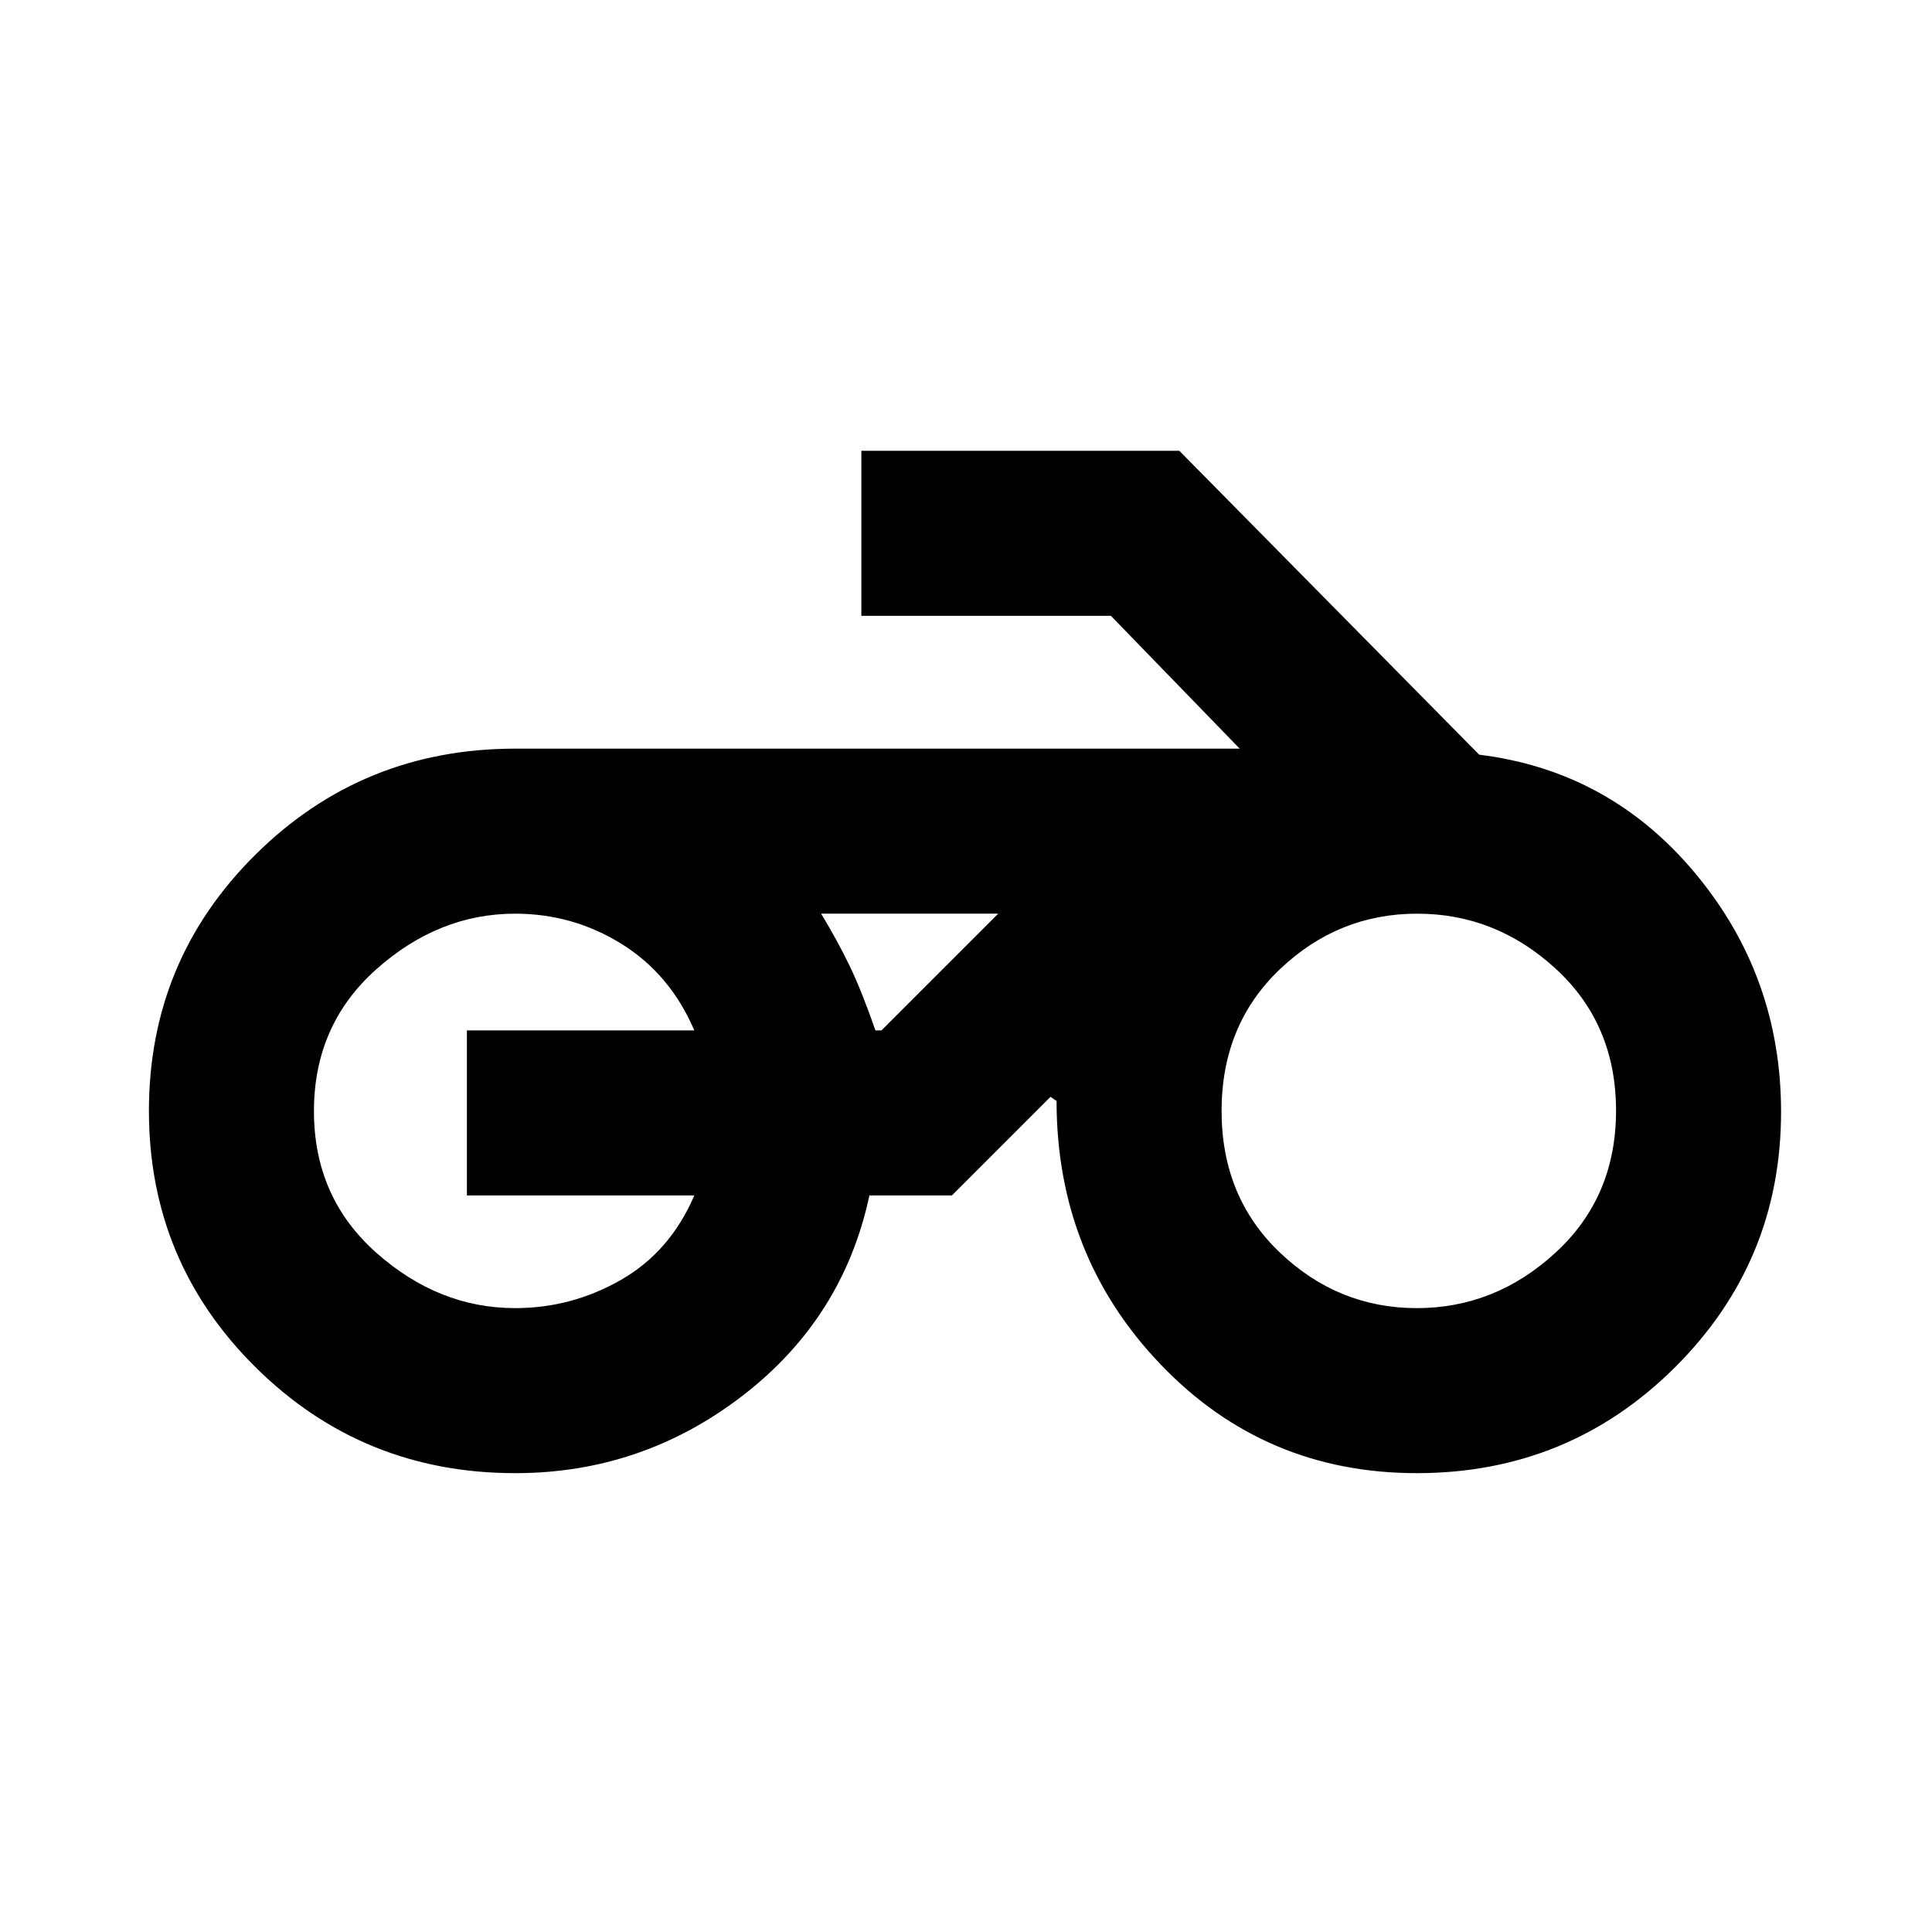 <svg xmlns="http://www.w3.org/2000/svg" height="20" viewBox="0 -960 960 960" width="20"><path d="M440-506h-32 88-56ZM256-228q-75.81 0-128.9-52.51Q74-333.03 74-408.01 74-483 127.1-535.5 180.19-588 256-588h360l-64-66H428v-82h158l149 151q65 8 107.5 59.11T885-407.53q0 74.53-52.8 127.03T704-228q-75.57 0-127.28-54.01Q525-336.02 525-413q0 .09-1.5-.95L522-415l-49 49h-41q-13 61-63 99.5T256-228Zm448-82q39 0 69-27.62t30-70.5q0-42.88-29.82-70.38-29.83-27.5-69-27.5Q665-506 636-478.42q-29 27.59-29 70.42t29 70.42Q665-310 704-310Zm-448 0q28 0 52.5-14t36.5-42H232v-82h113q-12-28-36.19-43-24.19-15-52.81-15-38 0-69 27.62t-31 70.5q0 42.88 31 70.38 31 27.5 69 27.5Zm179-138h3l58-58h-88q8.25 13.58 14.25 26.08 6 12.5 12.75 31.92Z"/></svg>